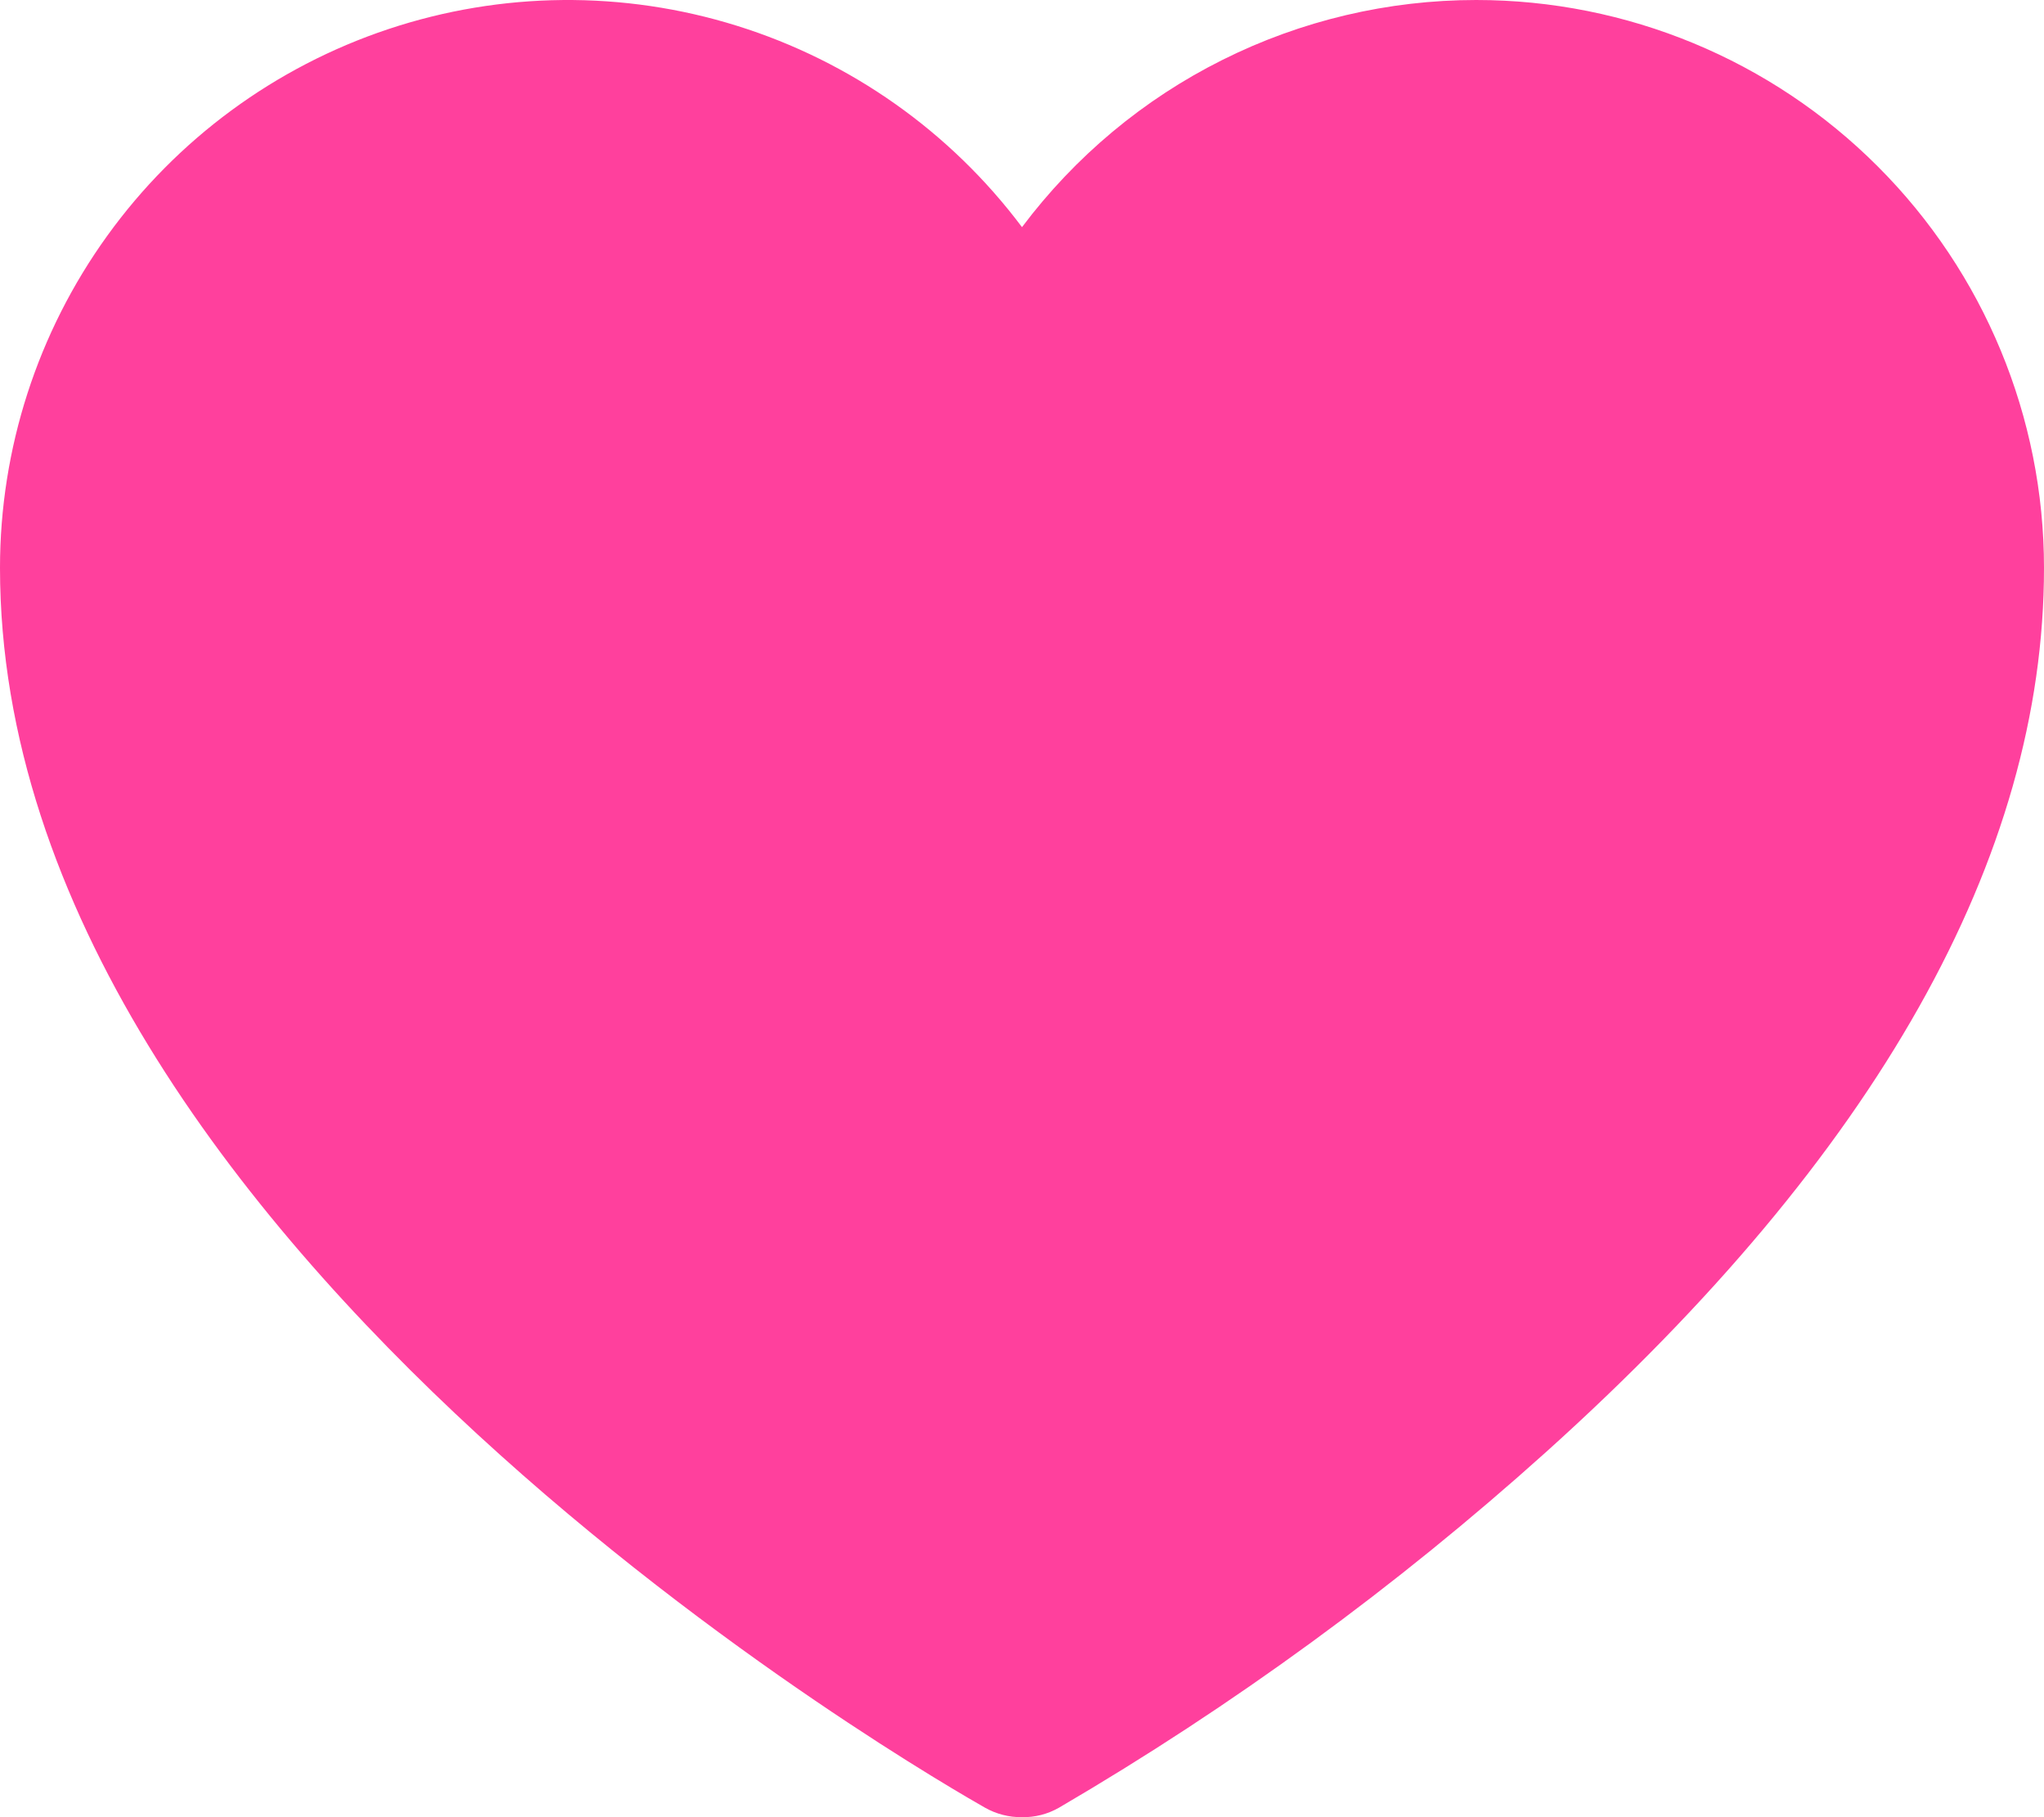<svg xmlns="http://www.w3.org/2000/svg" width="27" height="24" viewBox="0 0 27 24" fill="none">
    <path d="M19.5 8.58982e-08C18.336 8.58982e-08 17.187 0.271 16.146 0.792C15.104 1.312 14.199 2.069 13.5 3C12.556 1.741 11.239 0.81 9.736 0.341C8.234 -0.128 6.622 -0.113 5.128 0.385C3.635 0.883 2.336 1.838 1.416 3.115C0.495 4.392 0 5.926 0 7.5C0 16.488 12.488 23.575 13.012 23.875C13.161 23.959 13.329 24.002 13.5 24C13.671 24.003 13.839 23.96 13.988 23.875C16.287 22.531 18.444 20.956 20.425 19.175C24.788 15.25 27 11.325 27 7.5C27 5.511 26.21 3.603 24.803 2.197C23.397 0.79 21.489 8.58982e-08 19.5 8.58982e-08Z" fill="#FF409D"/>
  </svg>